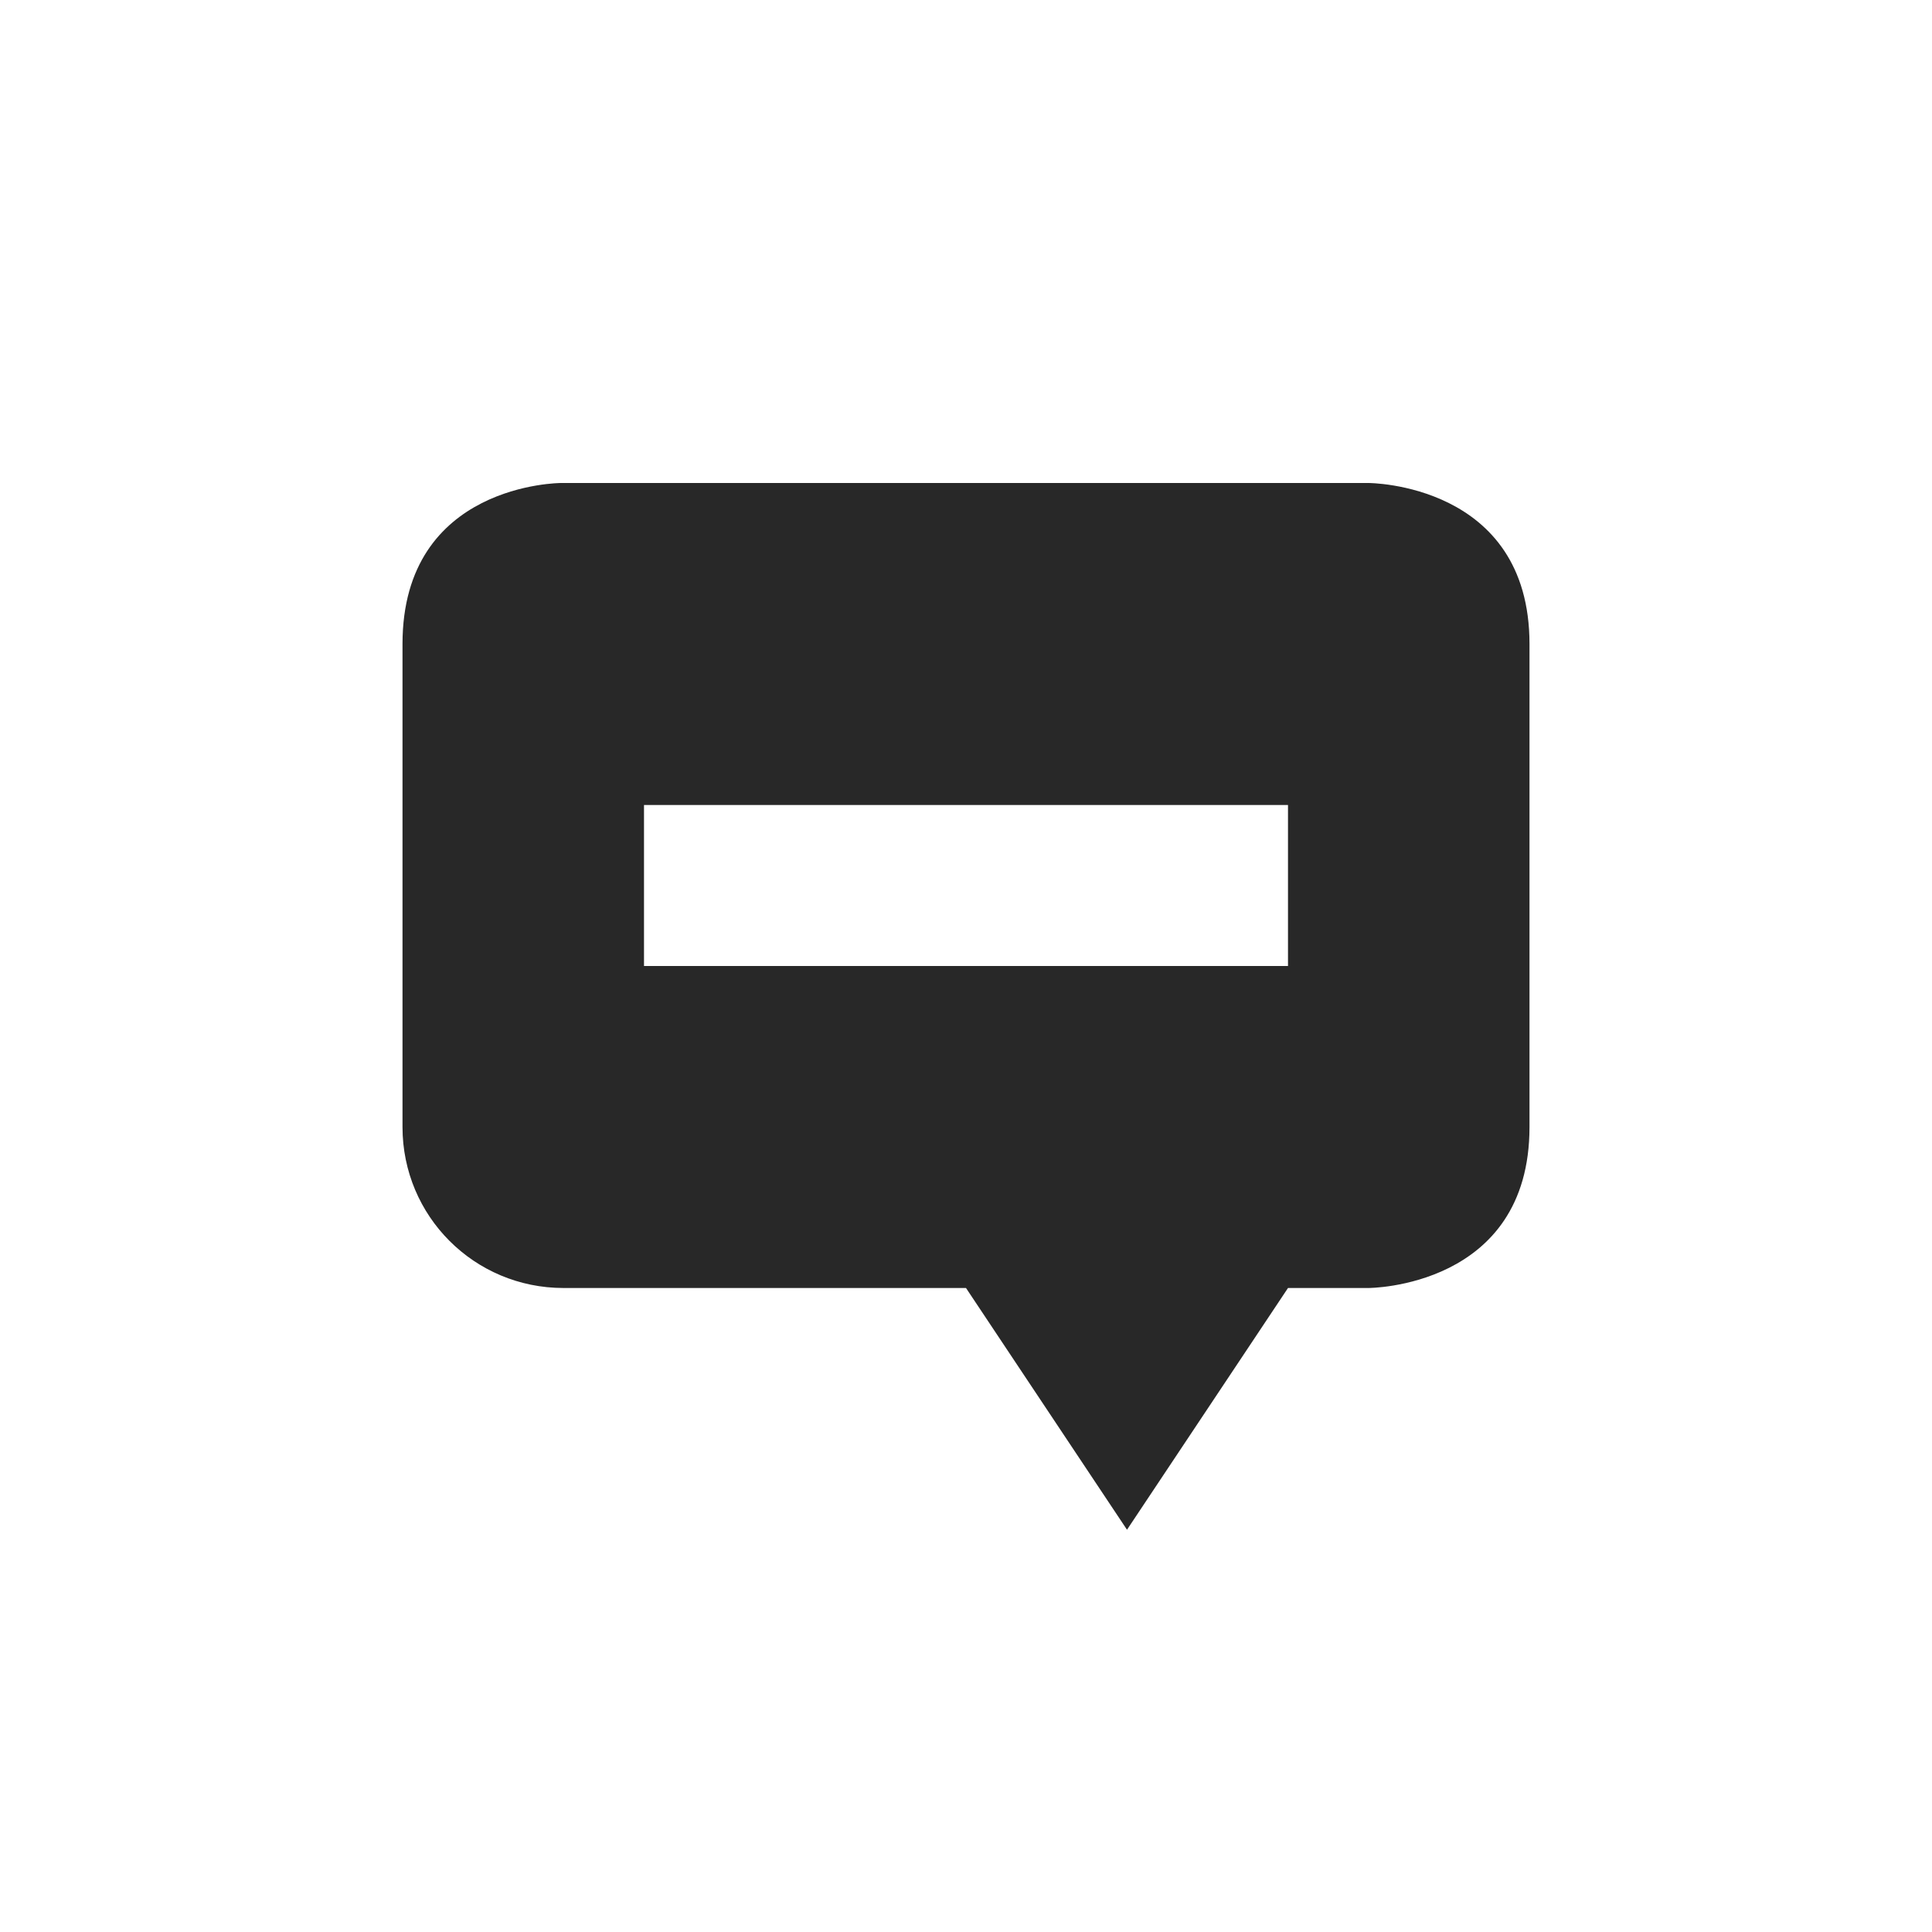 <svg width="24" height="24" version="1.1" xmlns="http://www.w3.org/2000/svg">
  <defs>
    <style id="current-color-scheme" type="text/css">.ColorScheme-Text { color:#282828; } .ColorScheme-Highlight { color:#458588; } .ColorScheme-NeutralText { color:#fe8019; } .ColorScheme-PositiveText { color:#689d6a; } .ColorScheme-NegativeText { color:#fb4934; }</style>
  </defs>
  <path class="ColorScheme-Text" d="m17 6s2 0 2 2v6c0 2-2 2-2 2l-1-2e-5 -2 3.003-2-3.003-5 2e-5c-1.108 0-2-0.892-2-2v-6c0-2 1.969-2 1.969-2zm-1 4h-8v2h8z" fill="currentColor"/>
</svg>
